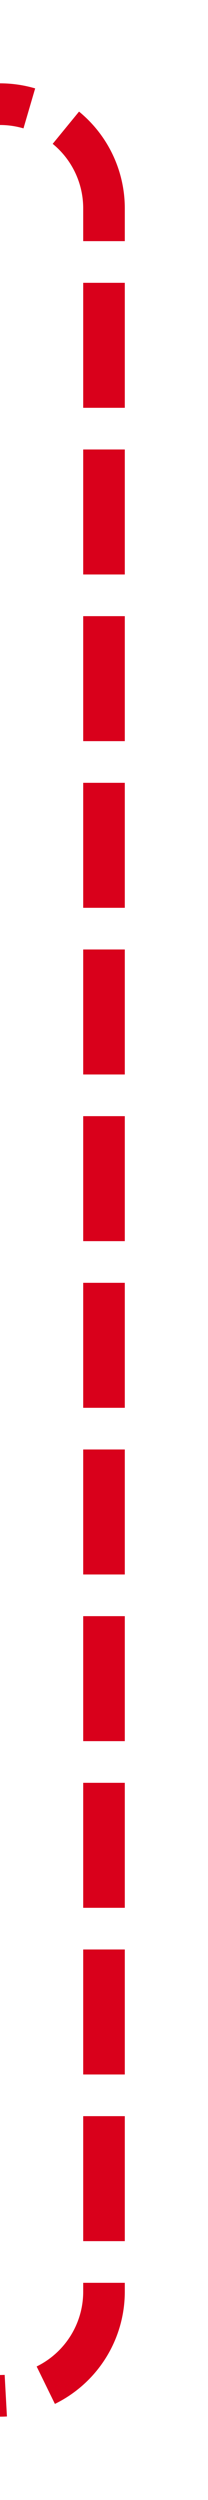 ﻿<?xml version="1.0" encoding="utf-8"?>
<svg version="1.1" xmlns:xlink="http://www.w3.org/1999/xlink" width="10px" height="120px" preserveAspectRatio="xMidYMin meet" viewBox="1038 382  8 120" xmlns="http://www.w3.org/2000/svg">
  <path d="M 985 388  A 1 1 0 0 1 986 387 L 1037 387  A 5 5 0 0 1 1042 392 L 1042 492  A 5 5 0 0 1 1037 497 L 992 497  " stroke-width="2" stroke-dasharray="6,2" stroke="#d9001b" fill="none" />
  <path d="M 994 487.5  L 980 497  L 994 506.5  L 994 487.5  Z " fill-rule="nonzero" fill="#d9001b" stroke="none" />
</svg>
